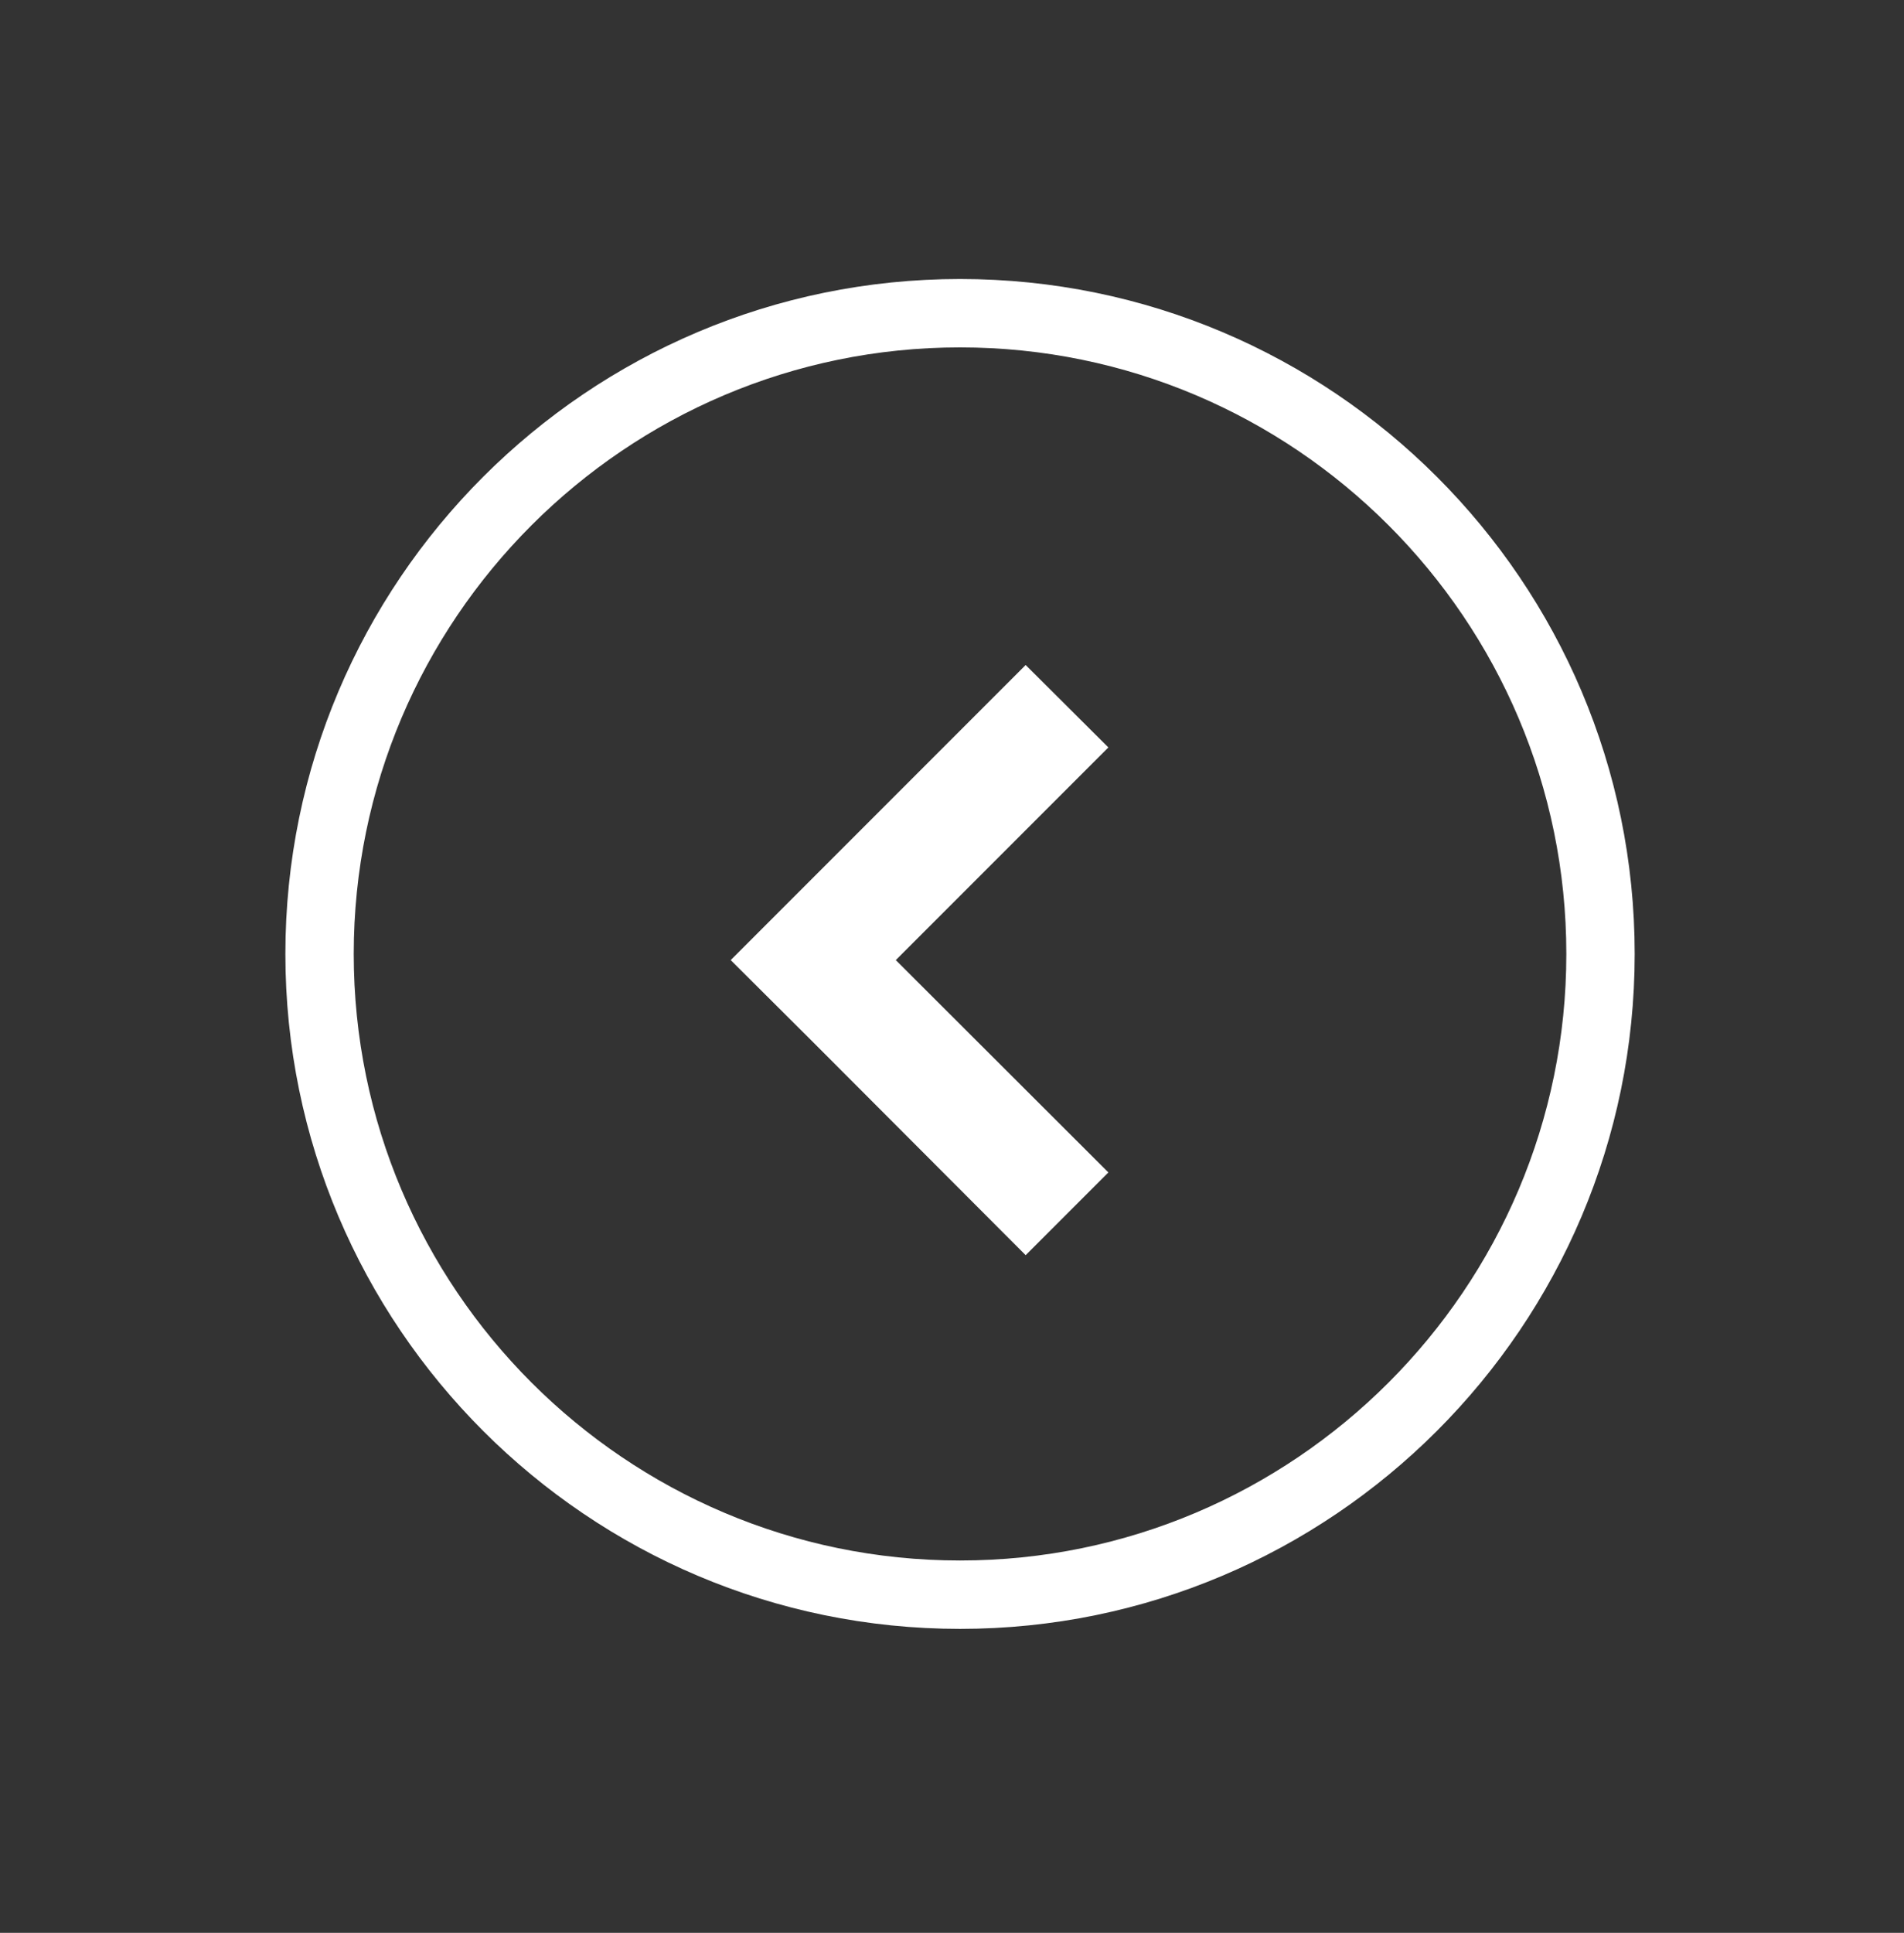 <?xml version="1.0" encoding="utf-8"?>
<!-- Generator: Adobe Illustrator 23.0.3, SVG Export Plug-In . SVG Version: 6.00 Build 0)  -->
<svg version="1.1" id="Layer_1" xmlns="http://www.w3.org/2000/svg" xmlns:xlink="http://www.w3.org/1999/xlink" x="0px" y="0px"
	 width="55.71px" height="56.53px" viewBox="0 0 55.71 56.53" style="enable-background:new 0 0 55.71 56.53;" xml:space="preserve"
	>
<rect x="0" y="0" width="55.71" height="56.53" fill="#333333" stroke="none"/>
<style type="text/css">
	.st0{opacity:0;fill:#FFFFFF;}
	.st1{fill:#FFFFFF;}
</style>
<circle class="st0" cx="28.06" cy="27.71" r="21.43"/>
<path class="st1" d="M28.09,47.64c-10.88,0-19.74-8.85-19.74-19.74S17.2,8.16,28.09,8.16s19.74,8.85,19.74,19.74
	S38.97,47.64,28.09,47.64z M28.09,10.16c-9.78,0-17.74,7.96-17.74,17.74s7.96,17.74,17.74,17.74s17.74-7.96,17.74-17.74
	S37.87,10.16,28.09,10.16z"/>
<polygon class="st1" points="32.43,21.86 30.01,19.45 23.8,25.66 23.8,25.66 21.38,28.08 21.38,28.08 21.38,28.08 23.8,30.49 
	23.8,30.49 30.01,36.71 32.43,34.29 26.21,28.08 "/>
</svg>
